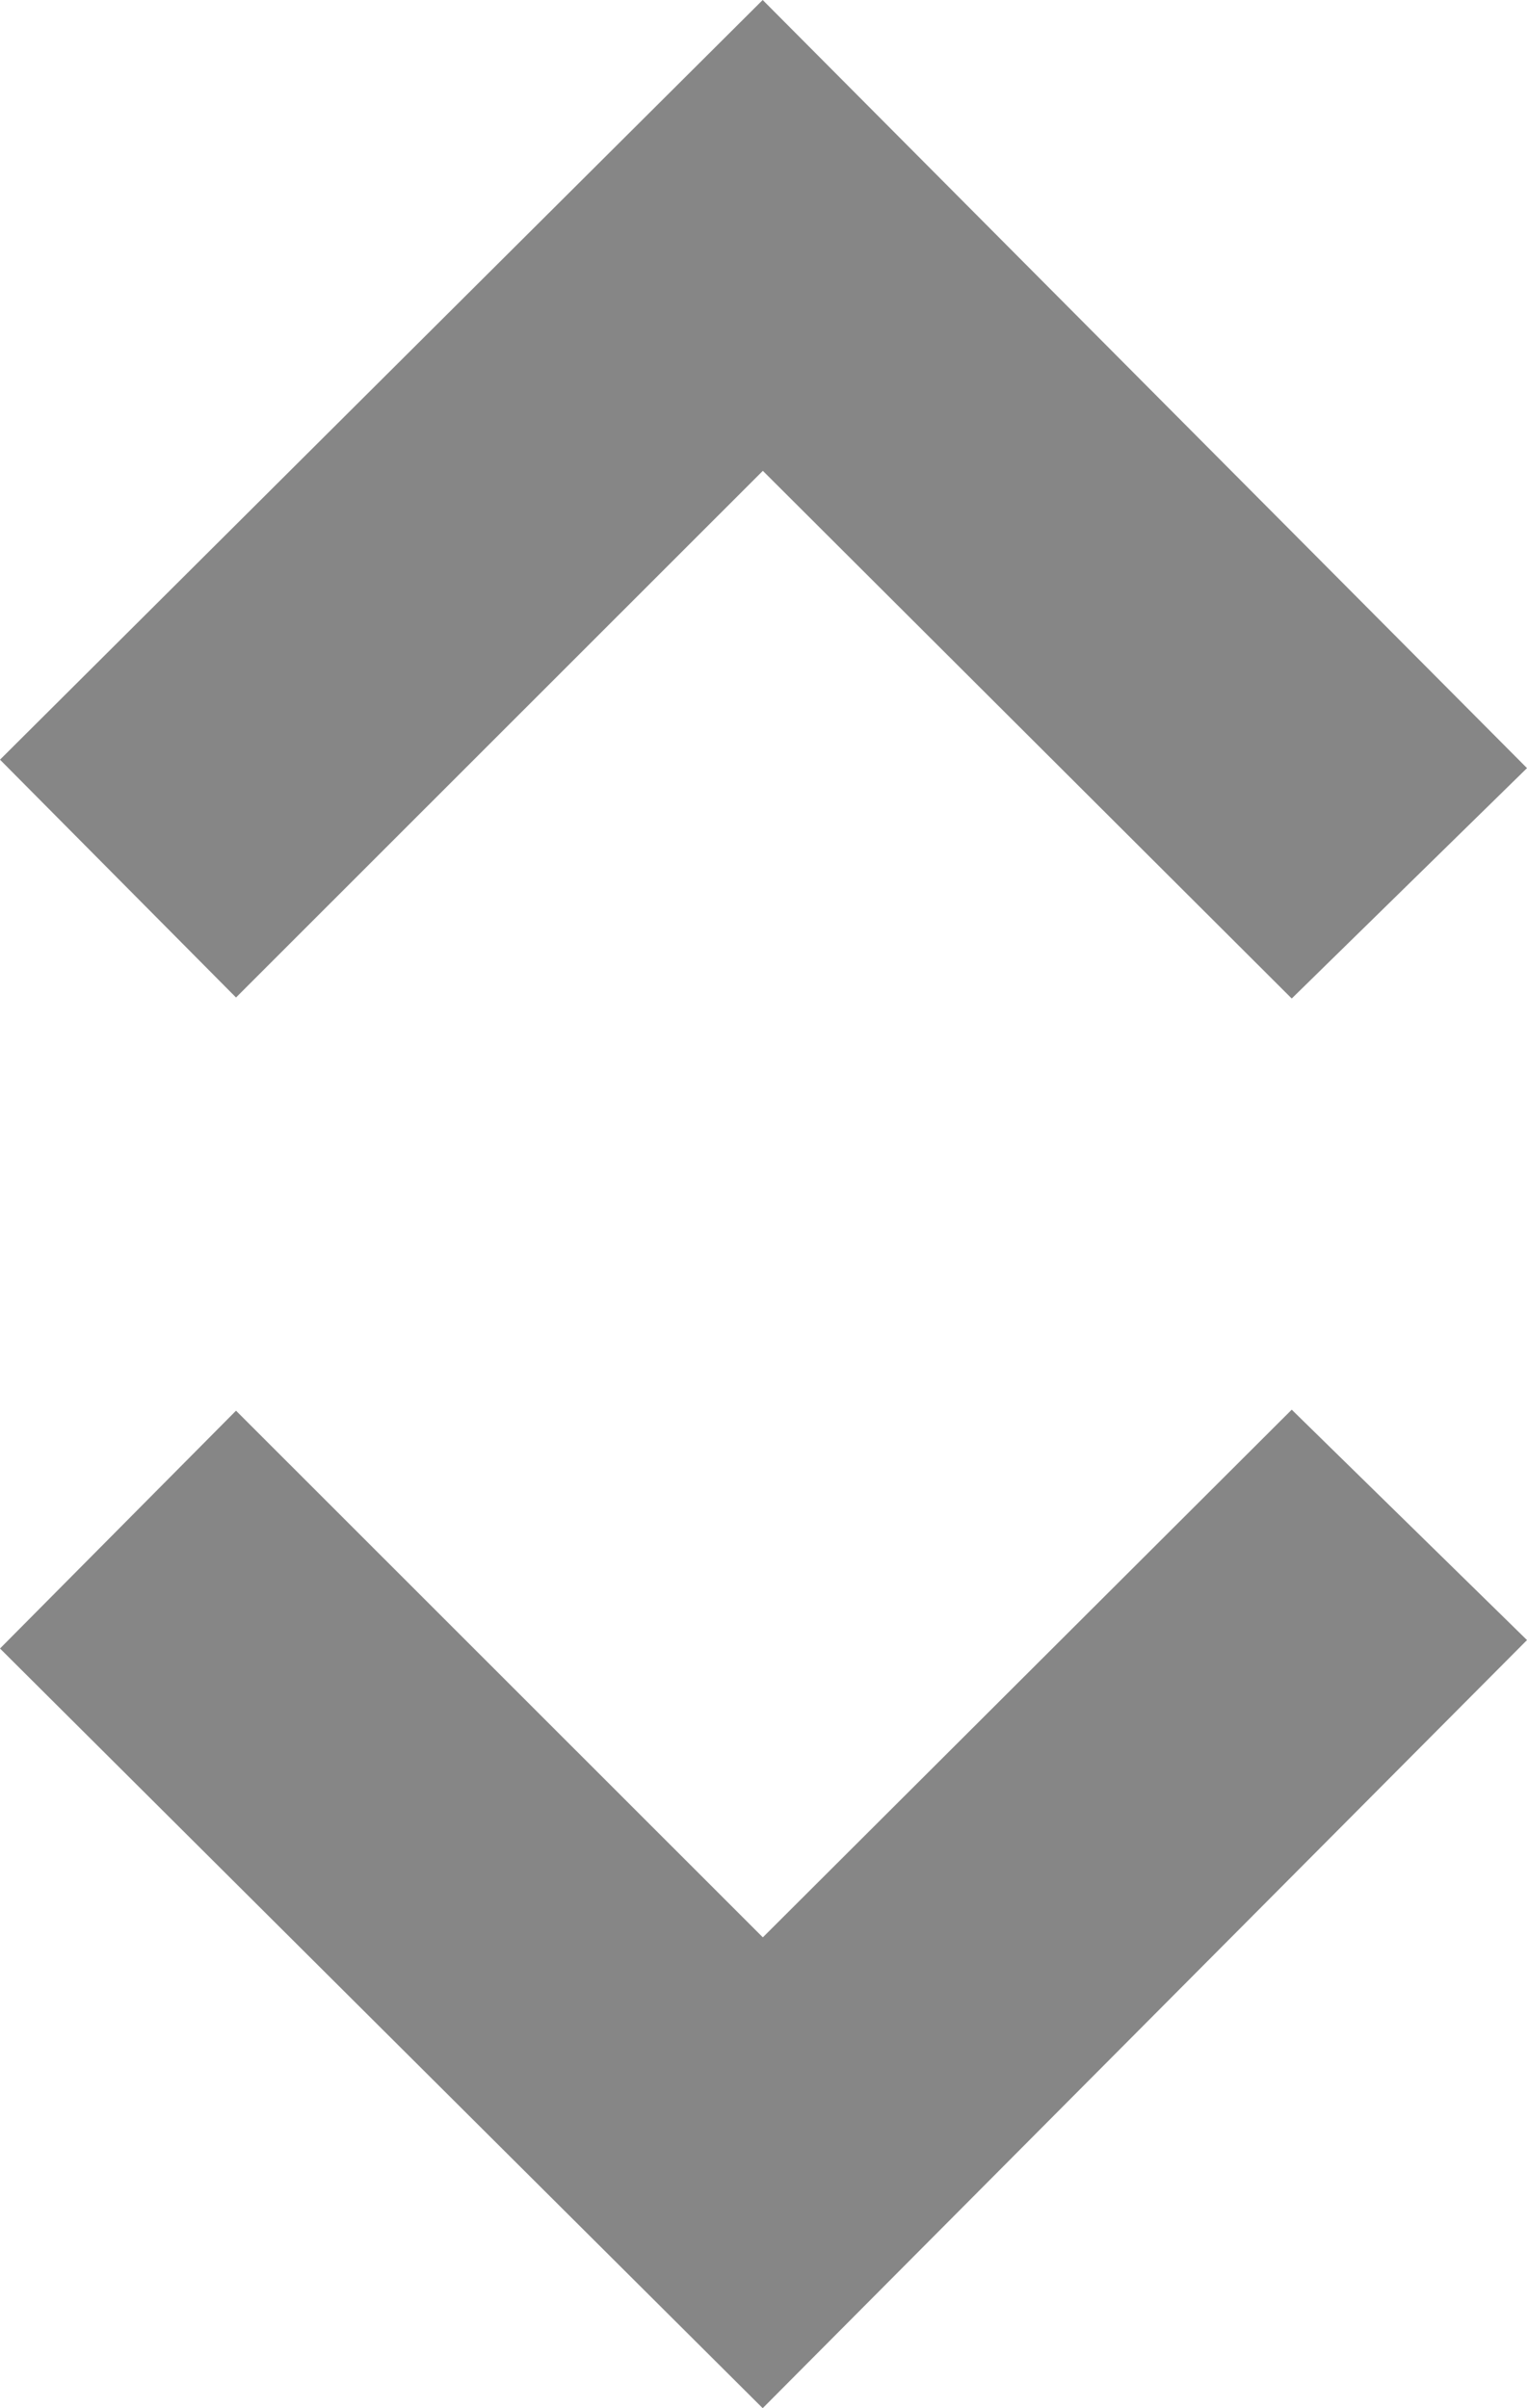 <?xml version="1.0" encoding="UTF-8"?>
<!DOCTYPE svg PUBLIC "-//W3C//DTD SVG 1.1//EN" "http://www.w3.org/Graphics/SVG/1.1/DTD/svg11.dtd">
<svg version="1.1" xmlns="http://www.w3.org/2000/svg" xmlns:xlink="http://www.w3.org/1999/xlink" x="0" y="0" width="260" height="410" viewBox="0, 0, 260, 410">
  <g id="Layer_1">
    <path d="M40.185,240.174 L129.888,329.839 L219.941,240 L260,279.227 L129.863,410 L0,280.663 z" fill="#868686" id="Path_1"/>
    <path d="M40.185,169.826 L129.888,80.161 L219.941,170 L260,130.773 L129.863,0 L0,129.337 z" fill="#868686" id="Path_2"/>
  </g>
</svg>
